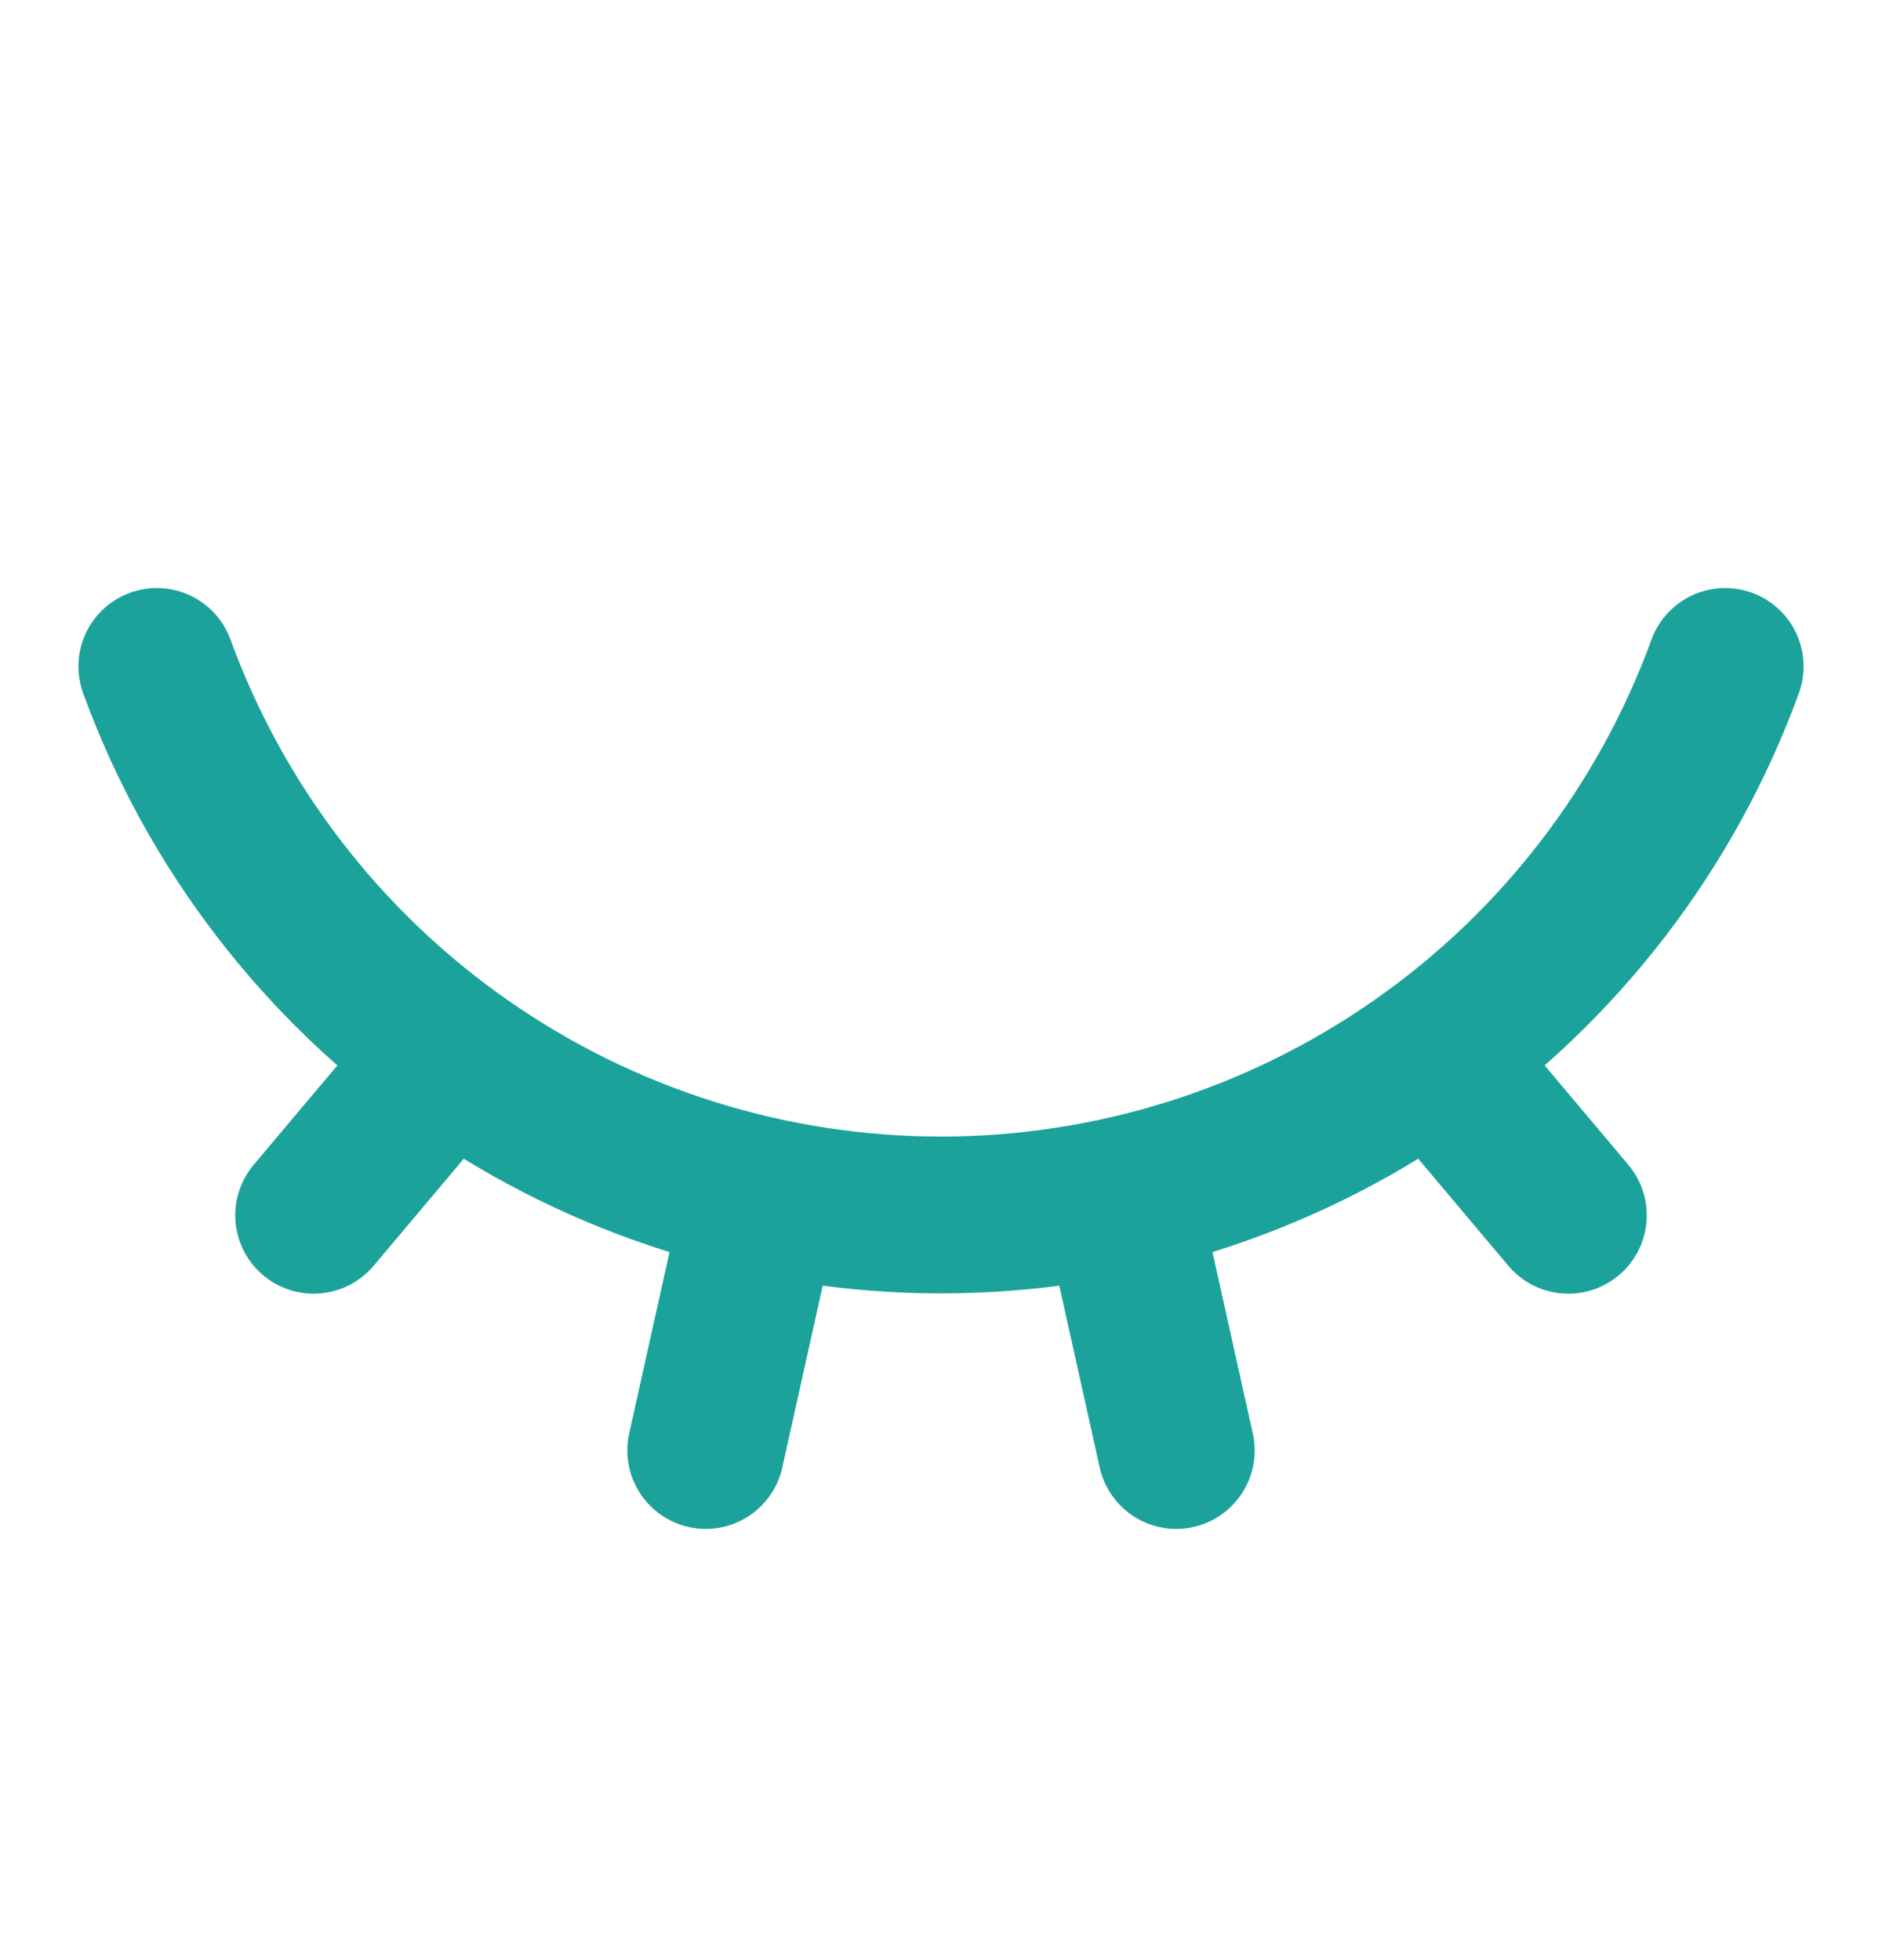 <svg width="24" height="25" viewBox="0 0 24 25" fill="none" xmlns="http://www.w3.org/2000/svg">
<g id="icon / eye-closed">
<path id="Vector" d="M15 18.5L14.278 15.25M2 8.5C2.748 10.551 4.109 12.322 5.898 13.573C7.687 14.825 9.817 15.496 12 15.496C14.183 15.496 16.313 14.825 18.102 13.573C19.891 12.322 21.252 10.551 22 8.5M20 15.5L18.274 13.45M4 15.5L5.726 13.45M9 18.5L9.722 15.25" stroke="#1BA39B" stroke-width="2" stroke-linecap="round" stroke-linejoin="round"/>
</g>
</svg>
